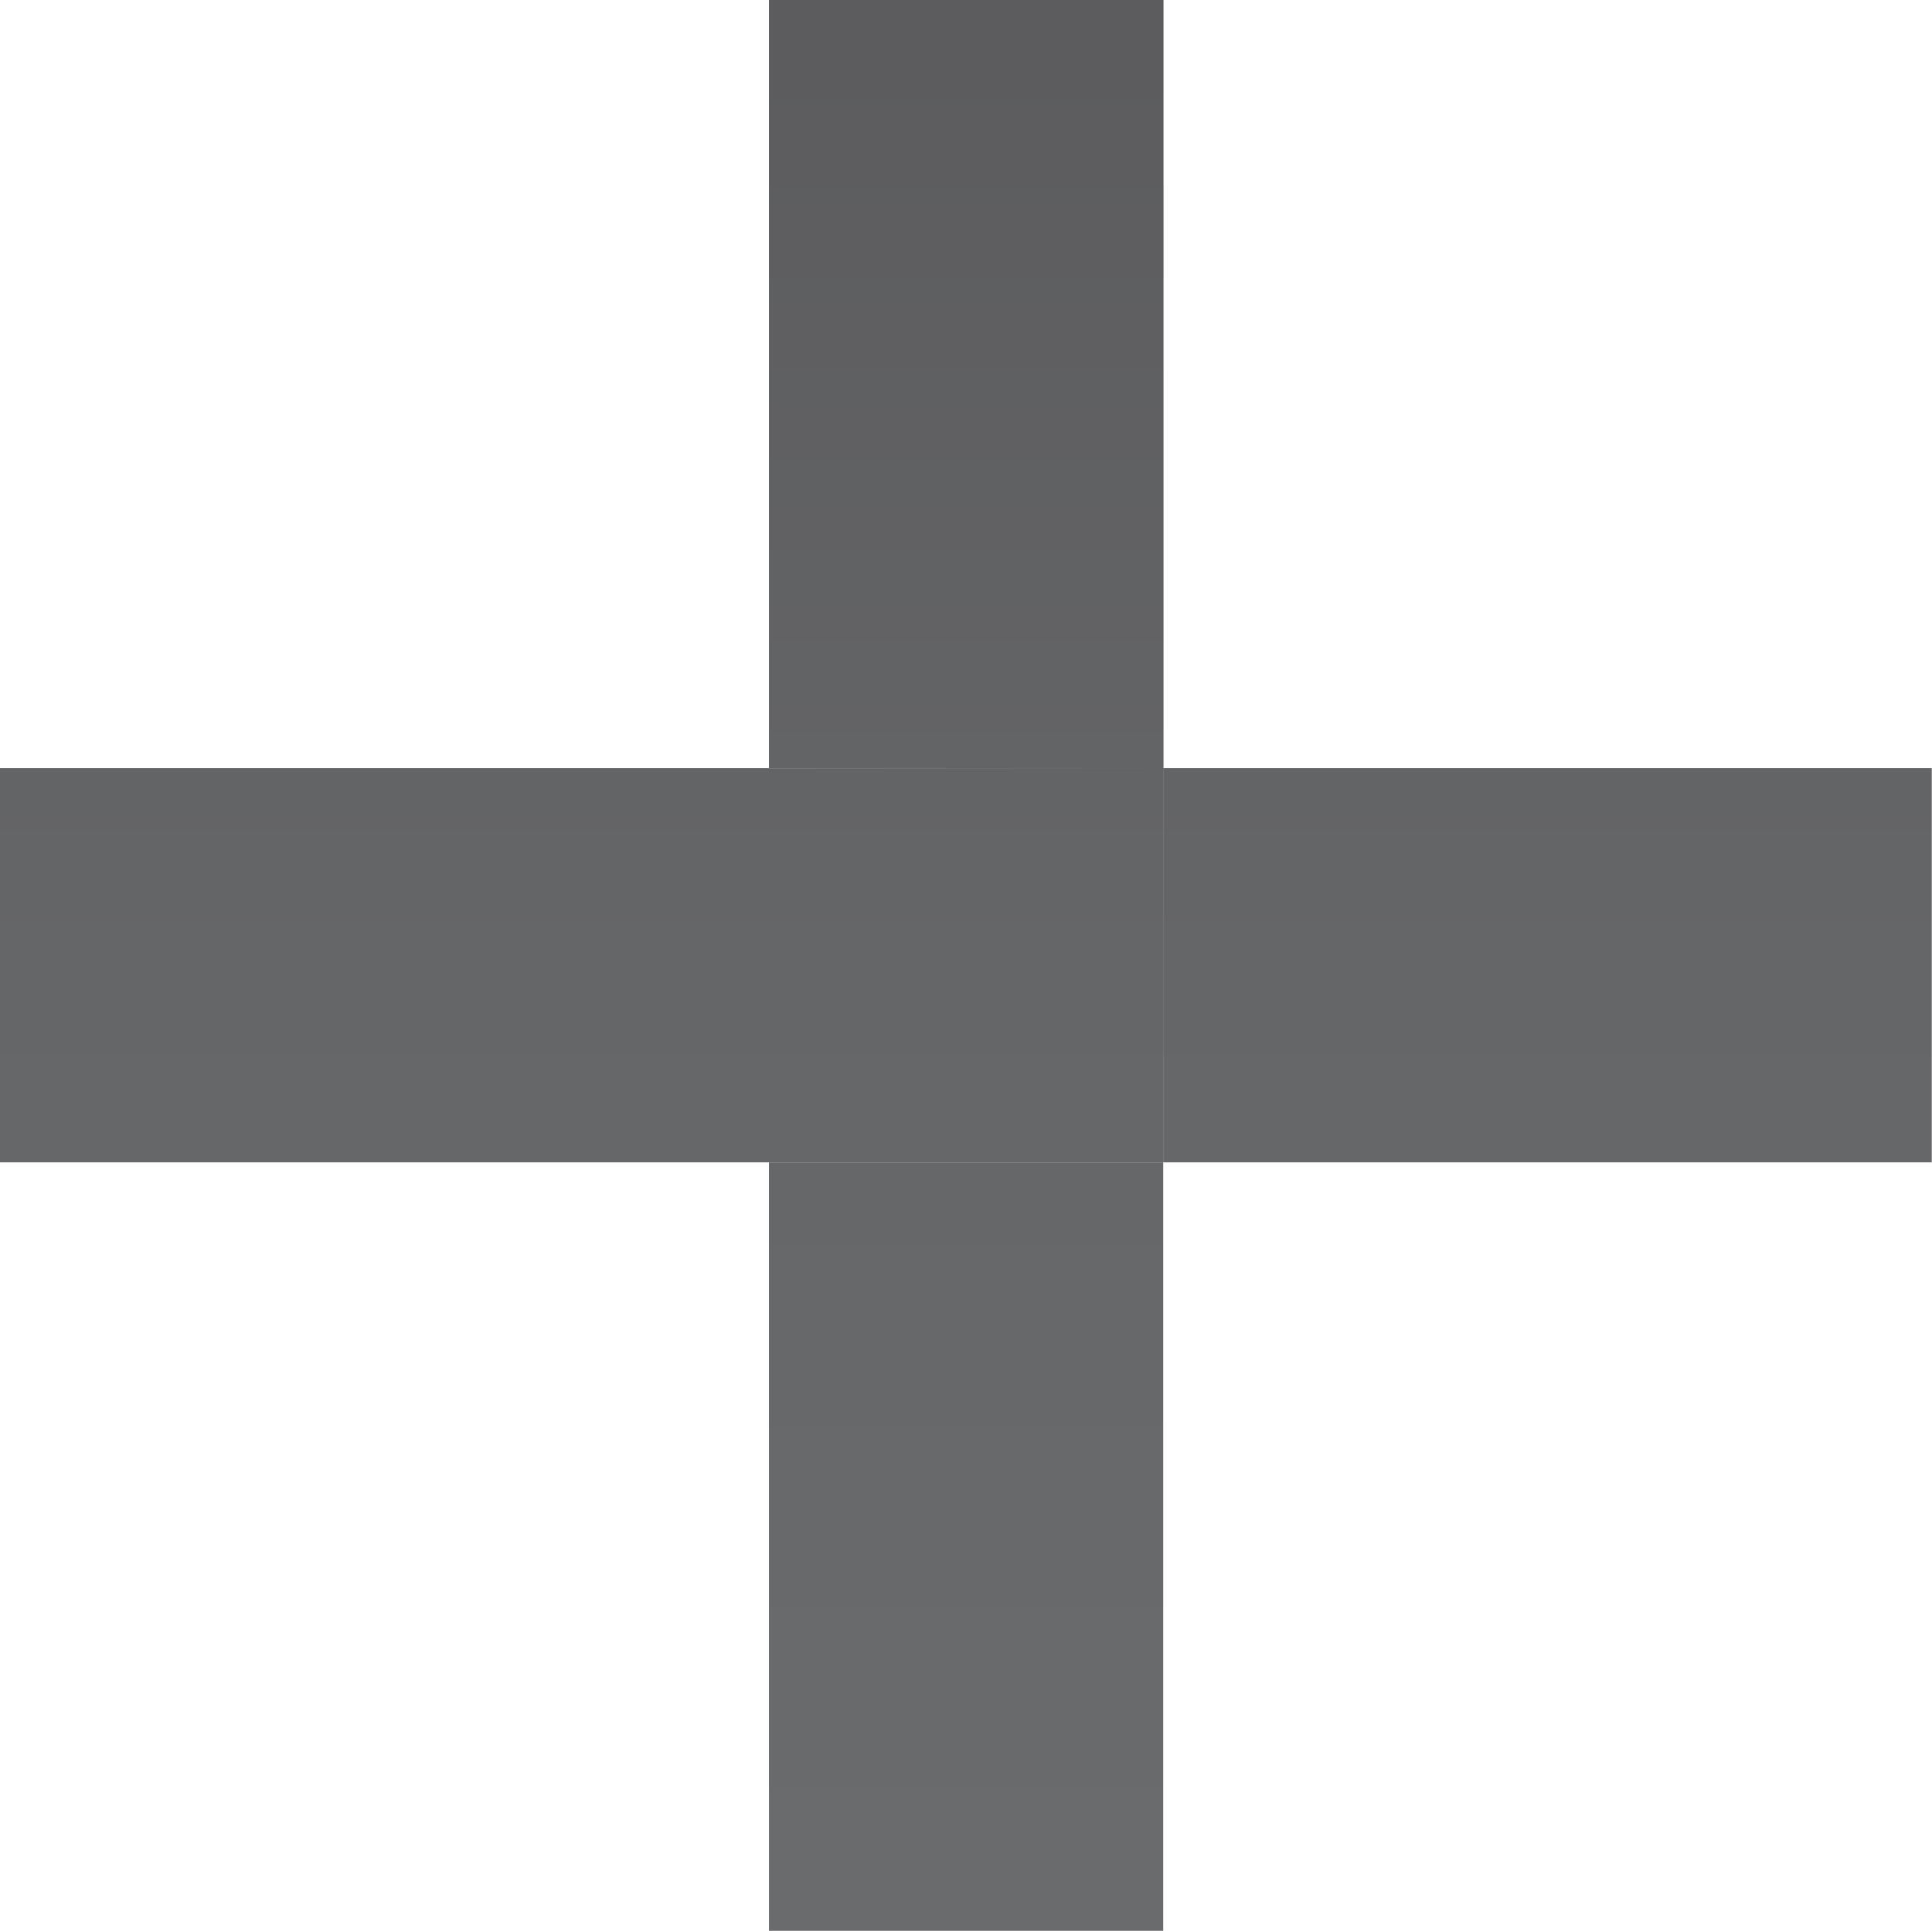 <?xml version="1.0" encoding="UTF-8" standalone="no"?>
<!-- Created with Inkscape (http://www.inkscape.org/) -->

<svg
   xmlns:dc="http://purl.org/dc/elements/1.1/"
   xmlns:cc="http://creativecommons.org/ns#"
   xmlns:rdf="http://www.w3.org/1999/02/22-rdf-syntax-ns#"
   xmlns:svg="http://www.w3.org/2000/svg"
   xmlns="http://www.w3.org/2000/svg"
   xmlns:sodipodi="http://sodipodi.sourceforge.net/DTD/sodipodi-0.dtd"
   xmlns:inkscape="http://www.inkscape.org/namespaces/inkscape"
   width="7.859"
   height="7.855"
   id="svg50726"
   version="1.1"
   inkscape:version="0.48.4 r9939"
   sodipodi:docname="New document 12">
  <defs
     id="defs50728">
    <linearGradient
       x1="0"
       y1="0"
       x2="1"
       y2="0"
       gradientUnits="userSpaceOnUse"
       gradientTransform="matrix(0,5.973,5.973,0,473.714,225.664)"
       spreadMethod="pad"
       id="linearGradient31724-0">
      <stop
         style="stop-opacity:1;stop-color:#6a6b6d"
         offset="0"
         id="stop31726-8" />
      <stop
         style="stop-opacity:1;stop-color:#656668"
         offset="0.5"
         id="stop31728-9" />
      <stop
         style="stop-opacity:1;stop-color:#5c5c5e"
         offset="1"
         id="stop31730-5" />
    </linearGradient>
    <linearGradient
       x1="0"
       y1="0"
       x2="1"
       y2="0"
       gradientUnits="userSpaceOnUse"
       gradientTransform="matrix(0,5.973,5.973,0,473.714,225.664)"
       spreadMethod="pad"
       id="linearGradient31702-2">
      <stop
         style="stop-opacity:1;stop-color:#6a6b6d"
         offset="0"
         id="stop31704-0" />
      <stop
         style="stop-opacity:1;stop-color:#656668"
         offset="0.5"
         id="stop31706-0" />
      <stop
         style="stop-opacity:1;stop-color:#5c5c5e"
         offset="1"
         id="stop31708-5" />
    </linearGradient>
    <linearGradient
       x1="0"
       y1="0"
       x2="1"
       y2="0"
       gradientUnits="userSpaceOnUse"
       gradientTransform="matrix(0,5.97,5.97,0,473.714,225.665)"
       spreadMethod="pad"
       id="linearGradient31680-1">
      <stop
         style="stop-opacity:1;stop-color:#6a6b6d"
         offset="0"
         id="stop31682-8" />
      <stop
         style="stop-opacity:1;stop-color:#656668"
         offset="0.5"
         id="stop31684-3" />
      <stop
         style="stop-opacity:1;stop-color:#5c5c5e"
         offset="1"
         id="stop31686-2" />
    </linearGradient>
    <linearGradient
       x1="0"
       y1="0"
       x2="1"
       y2="0"
       gradientUnits="userSpaceOnUse"
       gradientTransform="matrix(0,5.97,5.97,0,473.714,225.665)"
       spreadMethod="pad"
       id="linearGradient31658-6">
      <stop
         style="stop-opacity:1;stop-color:#6a6b6d"
         offset="0"
         id="stop31660-3" />
      <stop
         style="stop-opacity:1;stop-color:#656668"
         offset="0.5"
         id="stop31662-3" />
      <stop
         style="stop-opacity:1;stop-color:#5c5c5e"
         offset="1"
         id="stop31664-0" />
    </linearGradient>
    <linearGradient
       x1="0"
       y1="0"
       x2="1"
       y2="0"
       gradientUnits="userSpaceOnUse"
       gradientTransform="matrix(0,5.969,5.969,0,471.82,225.666)"
       spreadMethod="pad"
       id="linearGradient31636-5">
      <stop
         style="stop-opacity:1;stop-color:#6a6b6d"
         offset="0"
         id="stop31638-9" />
      <stop
         style="stop-opacity:1;stop-color:#656668"
         offset="0.5"
         id="stop31640-5" />
      <stop
         style="stop-opacity:1;stop-color:#5c5c5e"
         offset="1"
         id="stop31642-7" />
    </linearGradient>
    <linearGradient
       x1="0"
       y1="0"
       x2="1"
       y2="0"
       gradientUnits="userSpaceOnUse"
       gradientTransform="matrix(0,5.973,5.973,0,475.605,225.664)"
       spreadMethod="pad"
       id="linearGradient31614-5">
      <stop
         style="stop-opacity:1;stop-color:#6a6b6d"
         offset="0"
         id="stop31616-2" />
      <stop
         style="stop-opacity:1;stop-color:#656668"
         offset="0.5"
         id="stop31618-6" />
      <stop
         style="stop-opacity:1;stop-color:#5c5c5e"
         offset="1"
         id="stop31620-0" />
    </linearGradient>
  </defs>
  <sodipodi:namedview
     id="base"
     pagecolor="#ffffff"
     bordercolor="#666666"
     borderopacity="1.0"
     inkscape:pageopacity="0.0"
     inkscape:pageshadow="2"
     inkscape:zoom="0.35"
     inkscape:cx="3.92937"
     inkscape:cy="3.9274974"
     inkscape:document-units="px"
     inkscape:current-layer="layer1"
     showgrid="false"
     fit-margin-top="0"
     fit-margin-left="0"
     fit-margin-right="0"
     fit-margin-bottom="0"
     inkscape:window-width="551"
     inkscape:window-height="429"
     inkscape:window-x="0"
     inkscape:window-y="0"
     inkscape:window-maximized="0" />
  <g
     inkscape:label="Layer 1"
     inkscape:groupmode="layer"
     id="layer1"
     transform="translate(-371.071,-528.435)">
    <g
       transform="matrix(1.25,0,0,-1.25,-217.141,818.175)"
       id="g31602">
      <g
         id="g31604">
        <g
           id="g31610">
          <g
             id="g31612">
            <path
               inkscape:connector-curvature="0"
               d="m 474.356,228.009 2.5,0 0,1.283 -2.5,0 0,-1.283 z"
               style="fill:url(#linearGradient31614-5);stroke:none"
               id="path31622" />
          </g>
        </g>
      </g>
    </g>
    <g
       transform="matrix(1.25,0,0,-1.25,-217.141,818.175)"
       id="g31624">
      <g
         id="g31626">
        <g
           id="g31632">
          <g
             id="g31634">
            <path
               inkscape:connector-curvature="0"
               d="m 470.569,228.009 2.503,0 0,1.283 -2.503,0 0,-1.283 z"
               style="fill:url(#linearGradient31636-5);stroke:none"
               id="path31644" />
          </g>
        </g>
      </g>
    </g>
    <g
       transform="matrix(1.25,0,0,-1.25,-217.141,818.175)"
       id="g31646">
      <g
         id="g31648">
        <g
           id="g31654">
          <g
             id="g31656">
            <path
               inkscape:connector-curvature="0"
               d="m 473.072,225.508 1.283,0 0,2.501 -1.283,0 0,-2.501 z"
               style="fill:url(#linearGradient31658-6);stroke:none"
               id="path31666" />
          </g>
        </g>
      </g>
    </g>
    <g
       transform="matrix(1.25,0,0,-1.25,-217.141,818.175)"
       id="g31668">
      <g
         id="g31670">
        <g
           id="g31676">
          <g
             id="g31678">
            <path
               inkscape:connector-curvature="0"
               d="m 473.072,231.792 0,-2.501 1.284,0.001 0,2.5 -1.284,0 z"
               style="fill:url(#linearGradient31680-1);stroke:none"
               id="path31688" />
          </g>
        </g>
      </g>
    </g>
    <g
       transform="matrix(1.25,0,0,-1.25,-217.141,818.175)"
       id="g31690">
      <g
         id="g31692">
        <g
           id="g31698">
          <g
             id="g31700">
            <path
               inkscape:connector-curvature="0"
               d="m 473.072,229.291 0,-1.282 1.284,0 0,1.283 -1.284,-0.001 z"
               style="fill:url(#linearGradient31702-2);stroke:none"
               id="path31710" />
          </g>
        </g>
      </g>
    </g>
    <g
       transform="matrix(1.25,0,0,-1.25,-217.141,818.175)"
       id="g31712">
      <g
         id="g31714">
        <g
           id="g31720">
          <g
             id="g31722">
            <path
               inkscape:connector-curvature="0"
               d="m 473.072,229.291 0,-1.282 1.284,0 0,1.283 -1.284,-0.001 z"
               style="fill:url(#linearGradient31724-0);stroke:none"
               id="path31732" />
          </g>
        </g>
      </g>
    </g>
  </g>
</svg>
